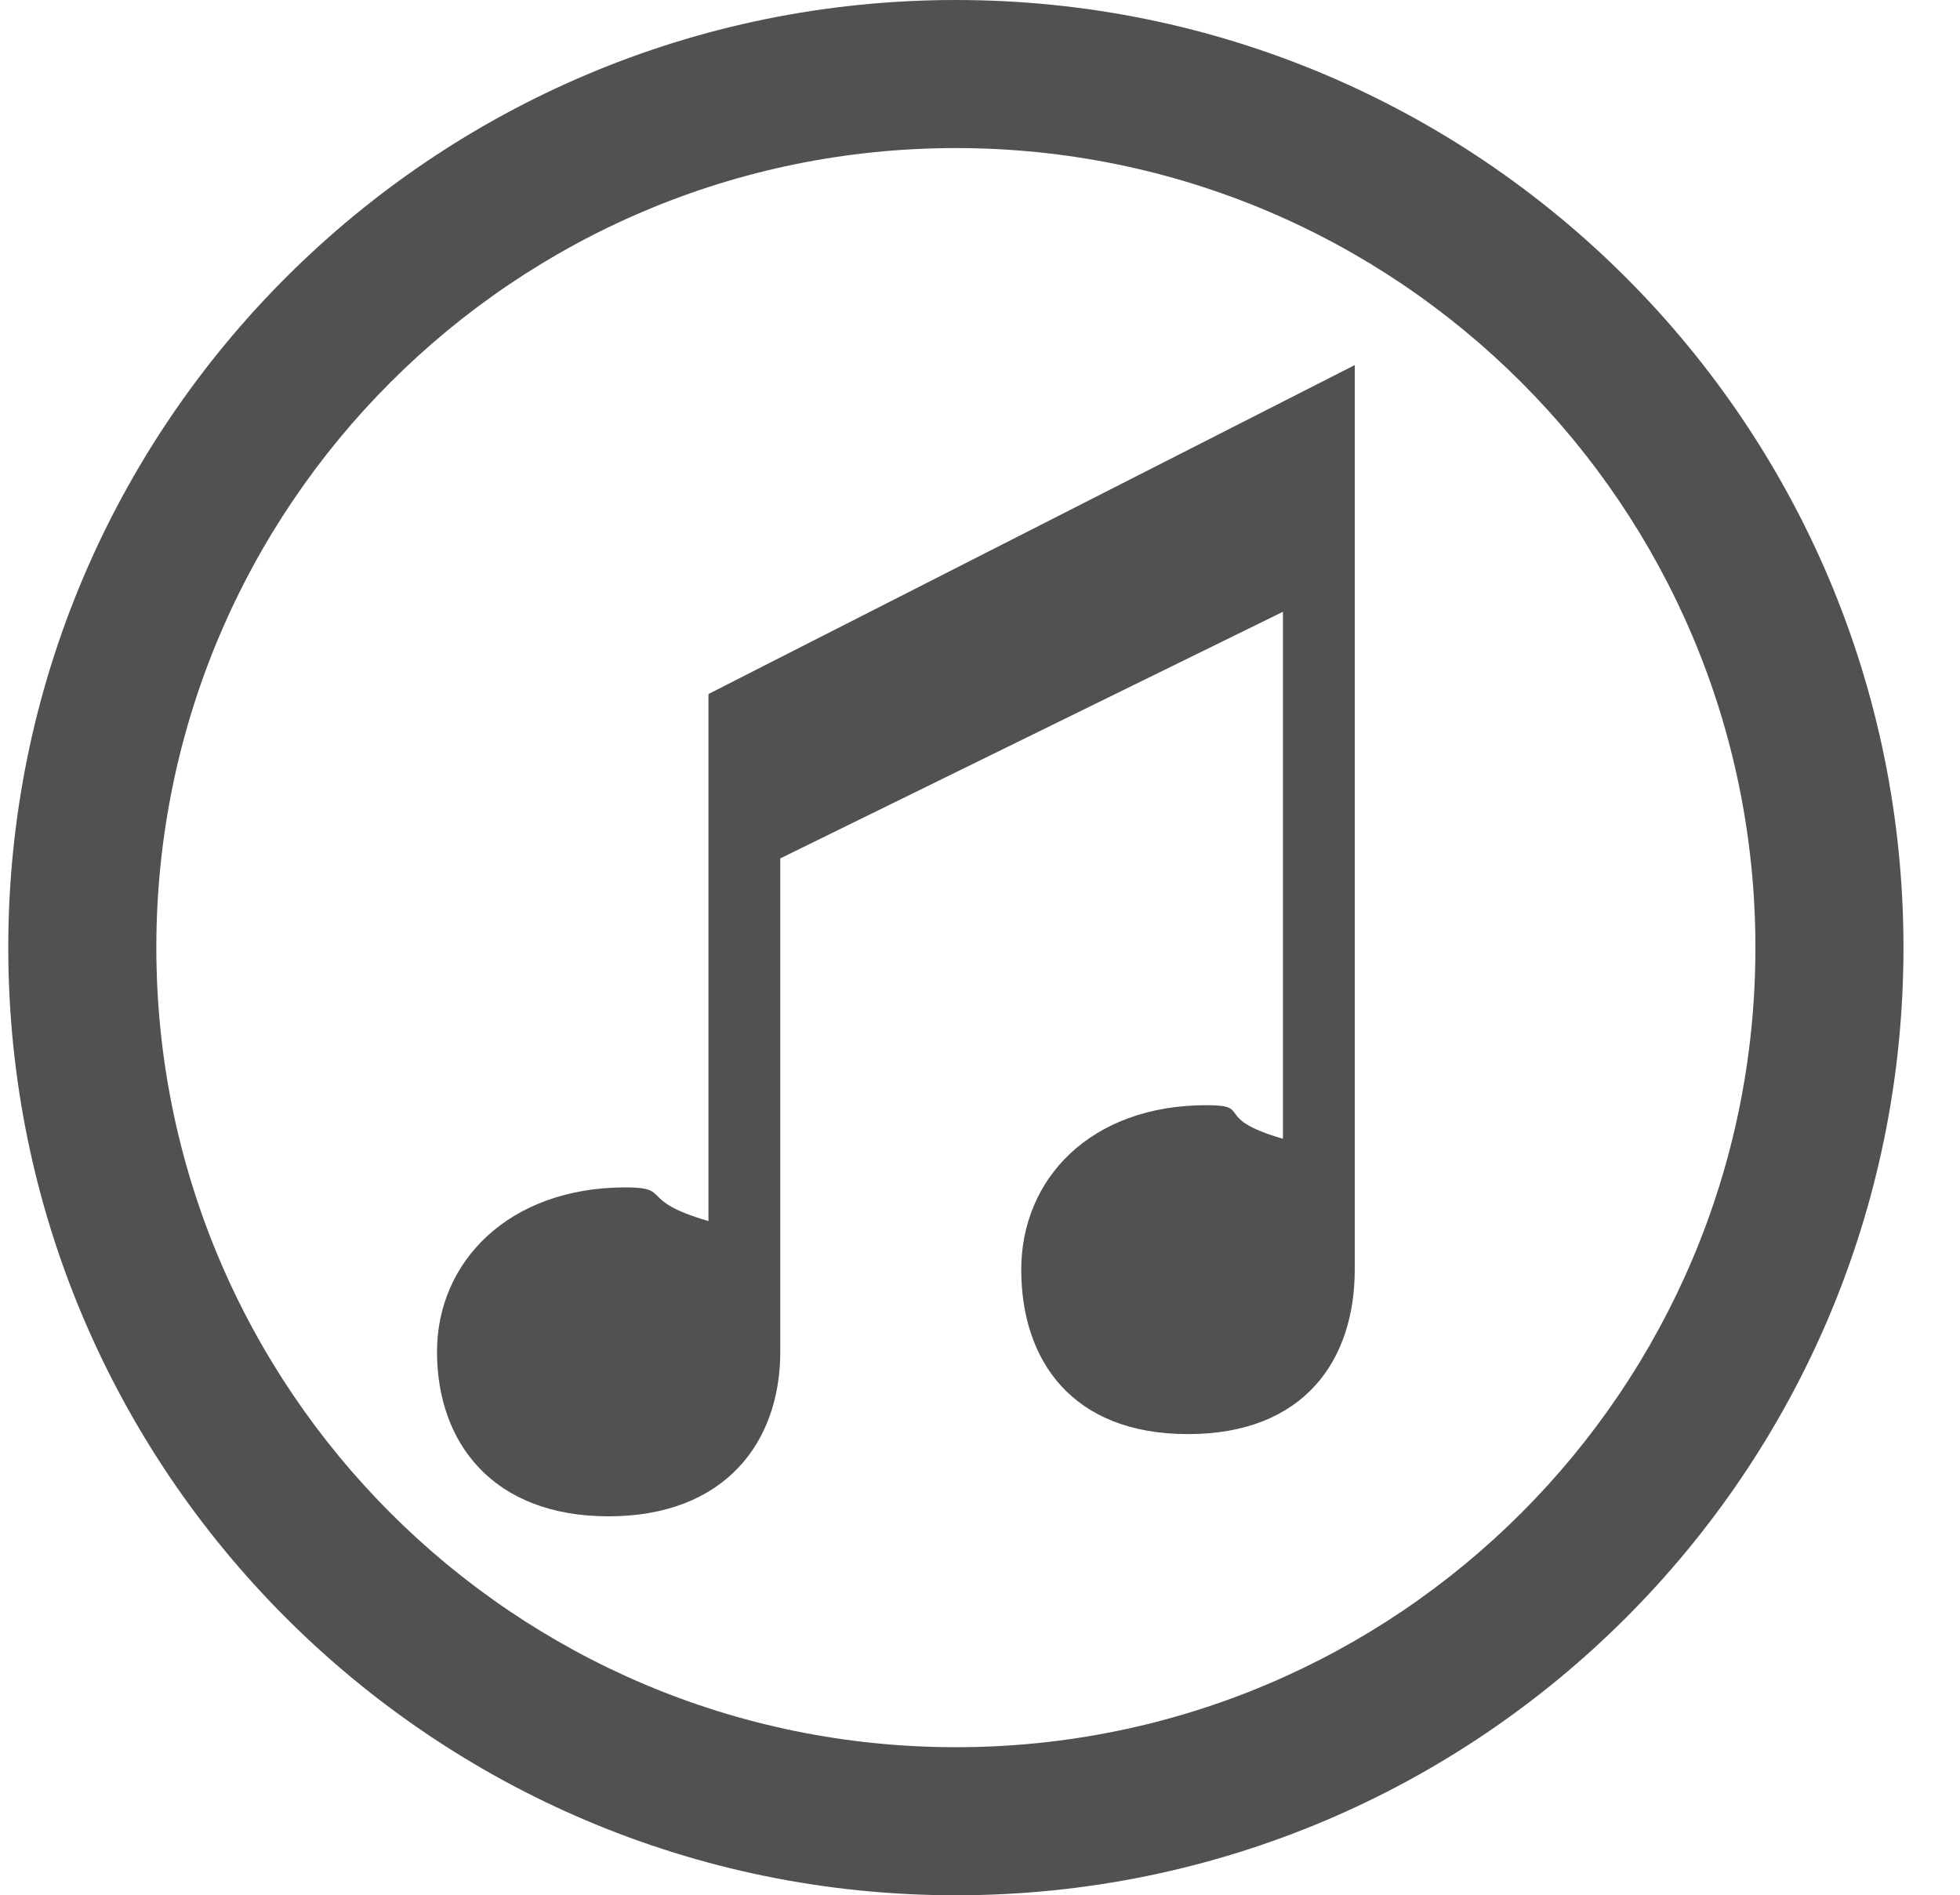 <?xml version="1.0" standalone="no"?><!DOCTYPE svg PUBLIC "-//W3C//DTD SVG 1.1//EN" "http://www.w3.org/Graphics/SVG/1.1/DTD/svg11.dtd"><svg t="1705403194270" class="icon" viewBox="0 0 1059 1024" version="1.1" xmlns="http://www.w3.org/2000/svg" p-id="19678" width="33.094" height="32" xmlns:xlink="http://www.w3.org/1999/xlink"><path d="M523.863 406.918l-1.59 1.589-21.733-21.733 1.589-1.589 21.732 21.732z" fill="#515151" p-id="19679"></path><path d="M516.465 0C233.715 0 4.465 229.219 4.465 512c0 282.781 229.25 512 512 512 282.814 0 512-229.219 512-512C1028.465 229.219 799.278 0 516.465 0z m0 944C277.901 944 84.465 750.595 84.465 512 84.465 273.406 277.901 80 516.465 80c238.626 0 432 193.406 432 432 0 238.595-193.374 432-432 432z" fill="#515151" p-id="19680"></path><path d="M382.787 659.727c-38.799-11.24-19.23-18.186-44.895-18.186-62.597 0-101.772 39.784-101.772 88.835 0 49.086 30.093 88.874 92.699 88.874 62.639 0 92.767-39.788 92.767-88.874V463.793l271.595-133.254v284.731c-38.799-11.239-15.701-18.146-41.362-18.146-62.566 0-100.029 39.786-100.029 88.835 0 49.087 27.474 88.874 90.079 88.874 62.638 0 90.112-39.786 90.112-88.874V197.25L382.786 374.961v284.766h0.001z" fill="#515151" p-id="19681"></path></svg>